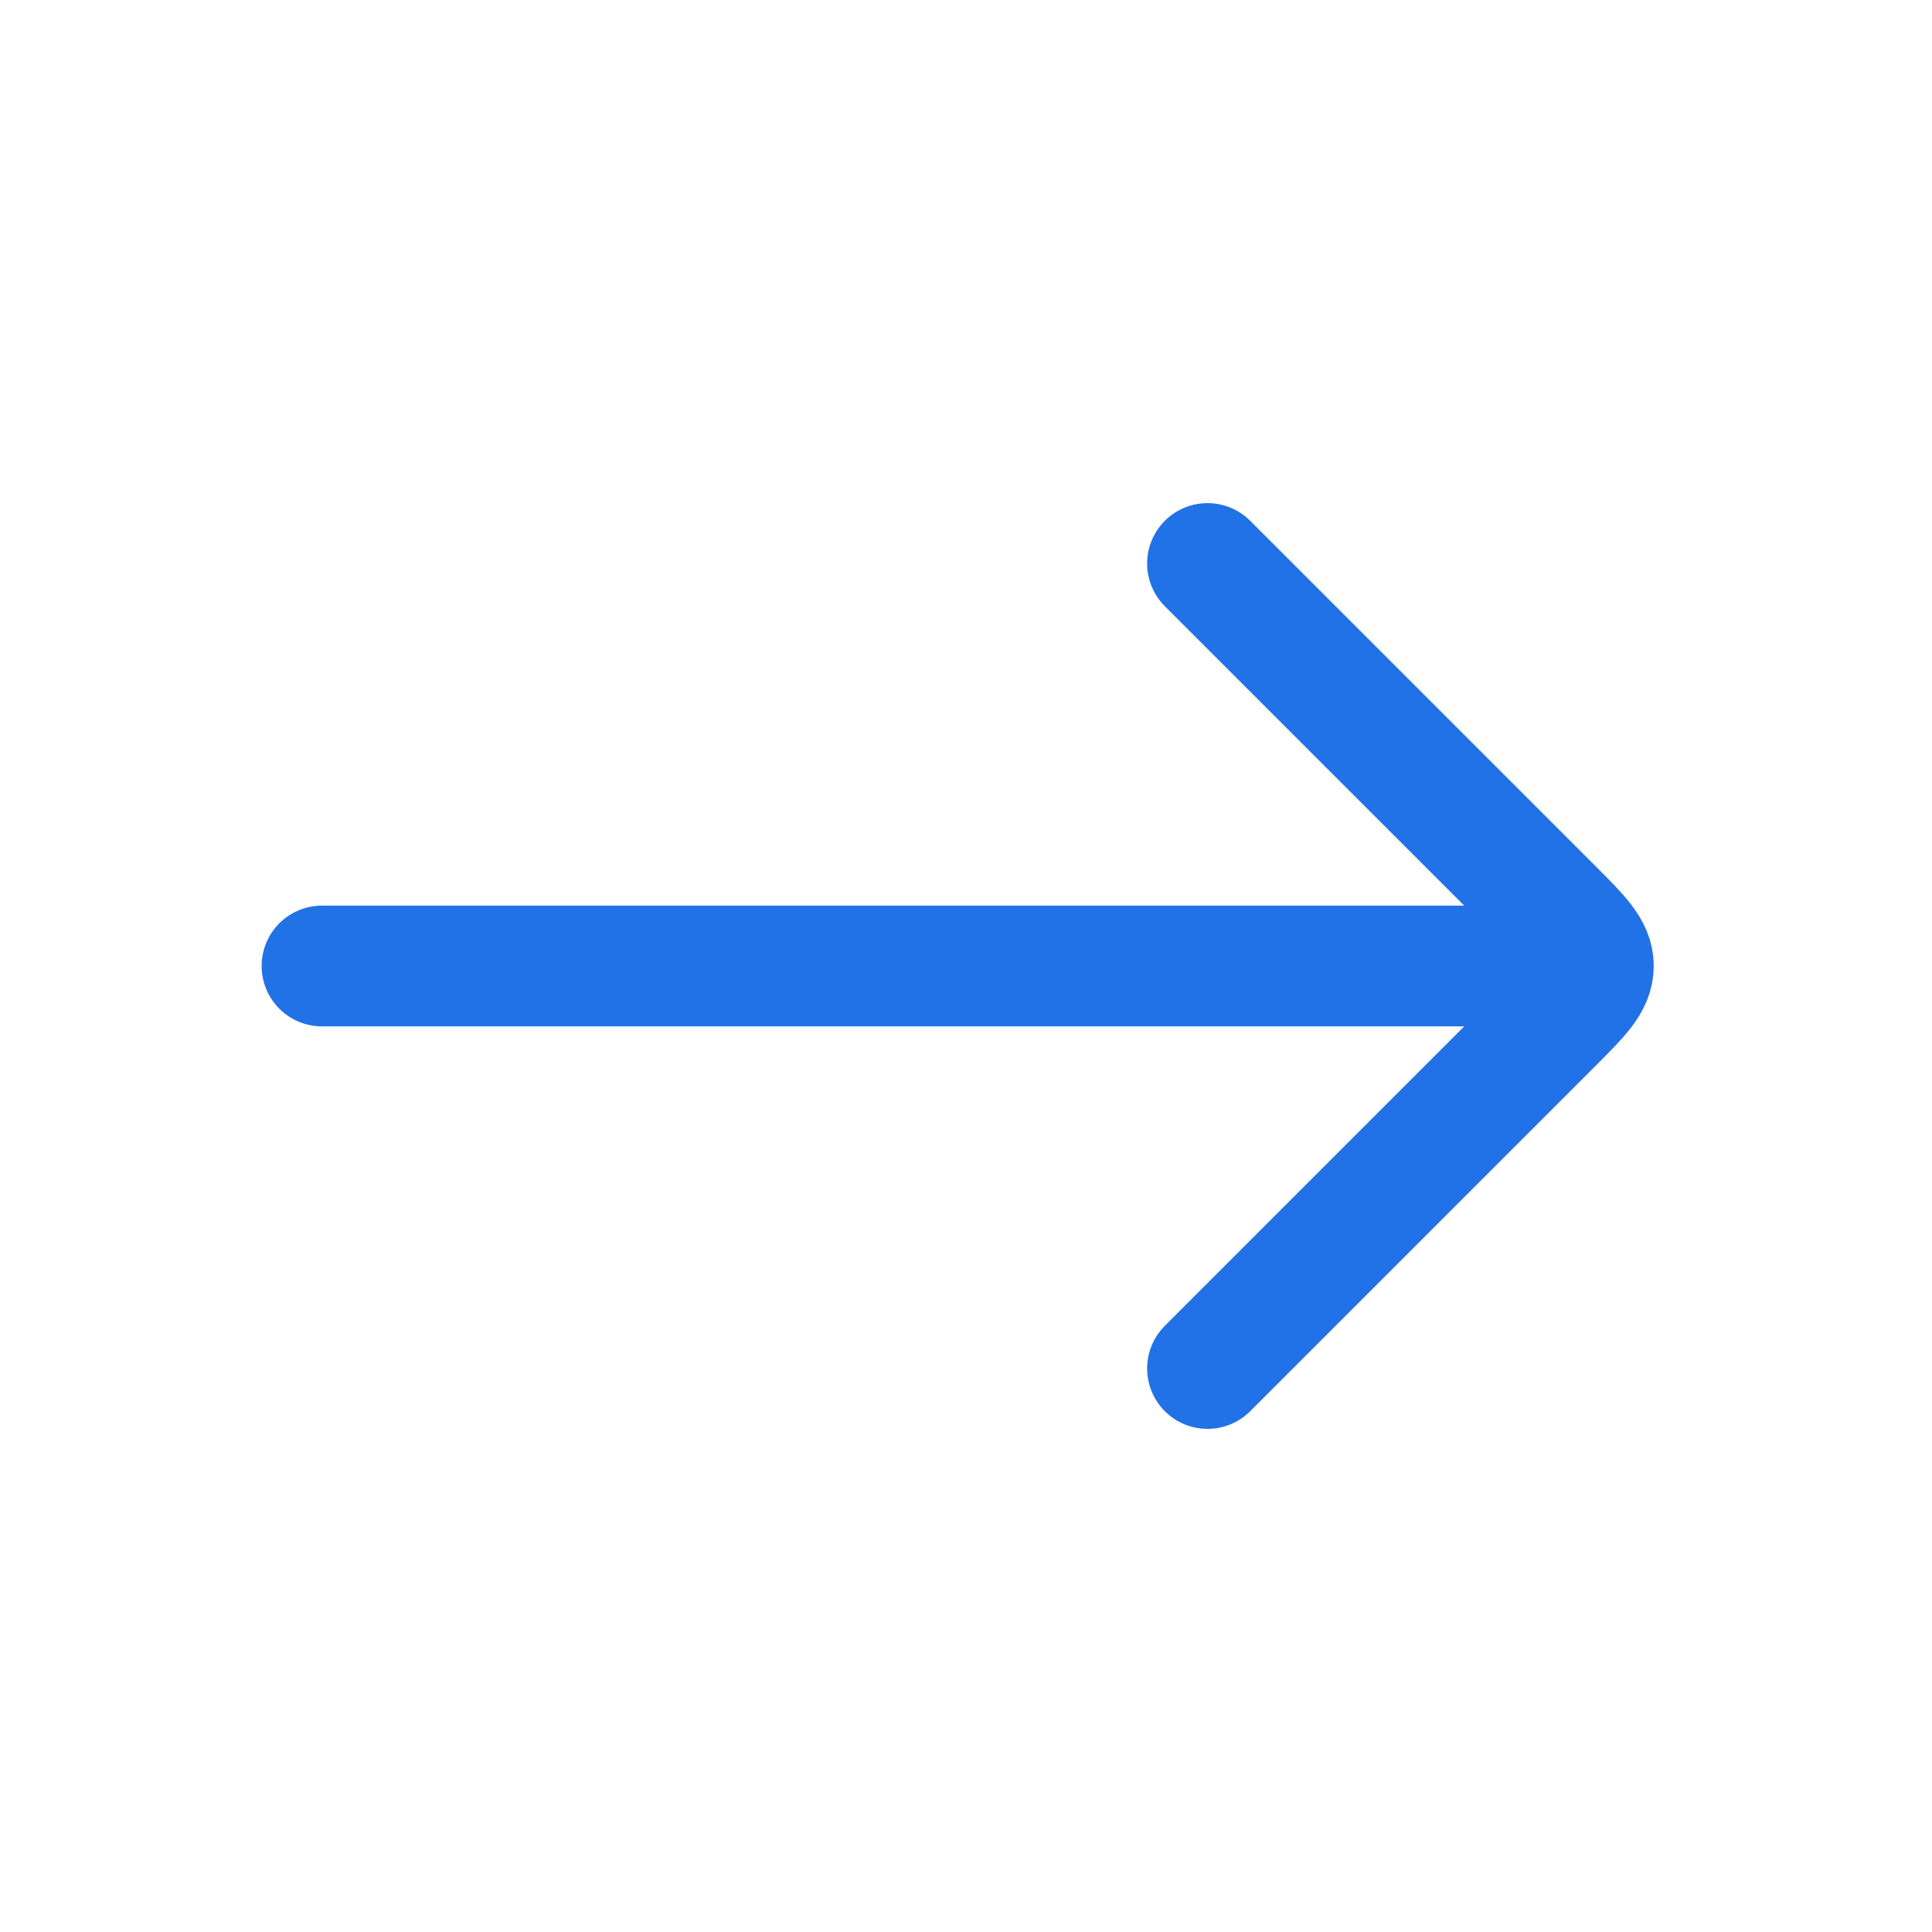 <svg width="18" height="18" viewBox="0 0 18 18" fill="none" xmlns="http://www.w3.org/2000/svg">
<path d="M14.25 9L3 9" stroke="#2172E6" stroke-width="1.125" stroke-linecap="round" stroke-linejoin="round"/>
<path d="M11.25 5.25L14.47 8.47C14.72 8.72 14.845 8.845 14.845 9C14.845 9.155 14.72 9.28 14.47 9.53L11.25 12.75" stroke="#2172E6" stroke-width="1.125" stroke-linecap="round" stroke-linejoin="round"/>
</svg>
